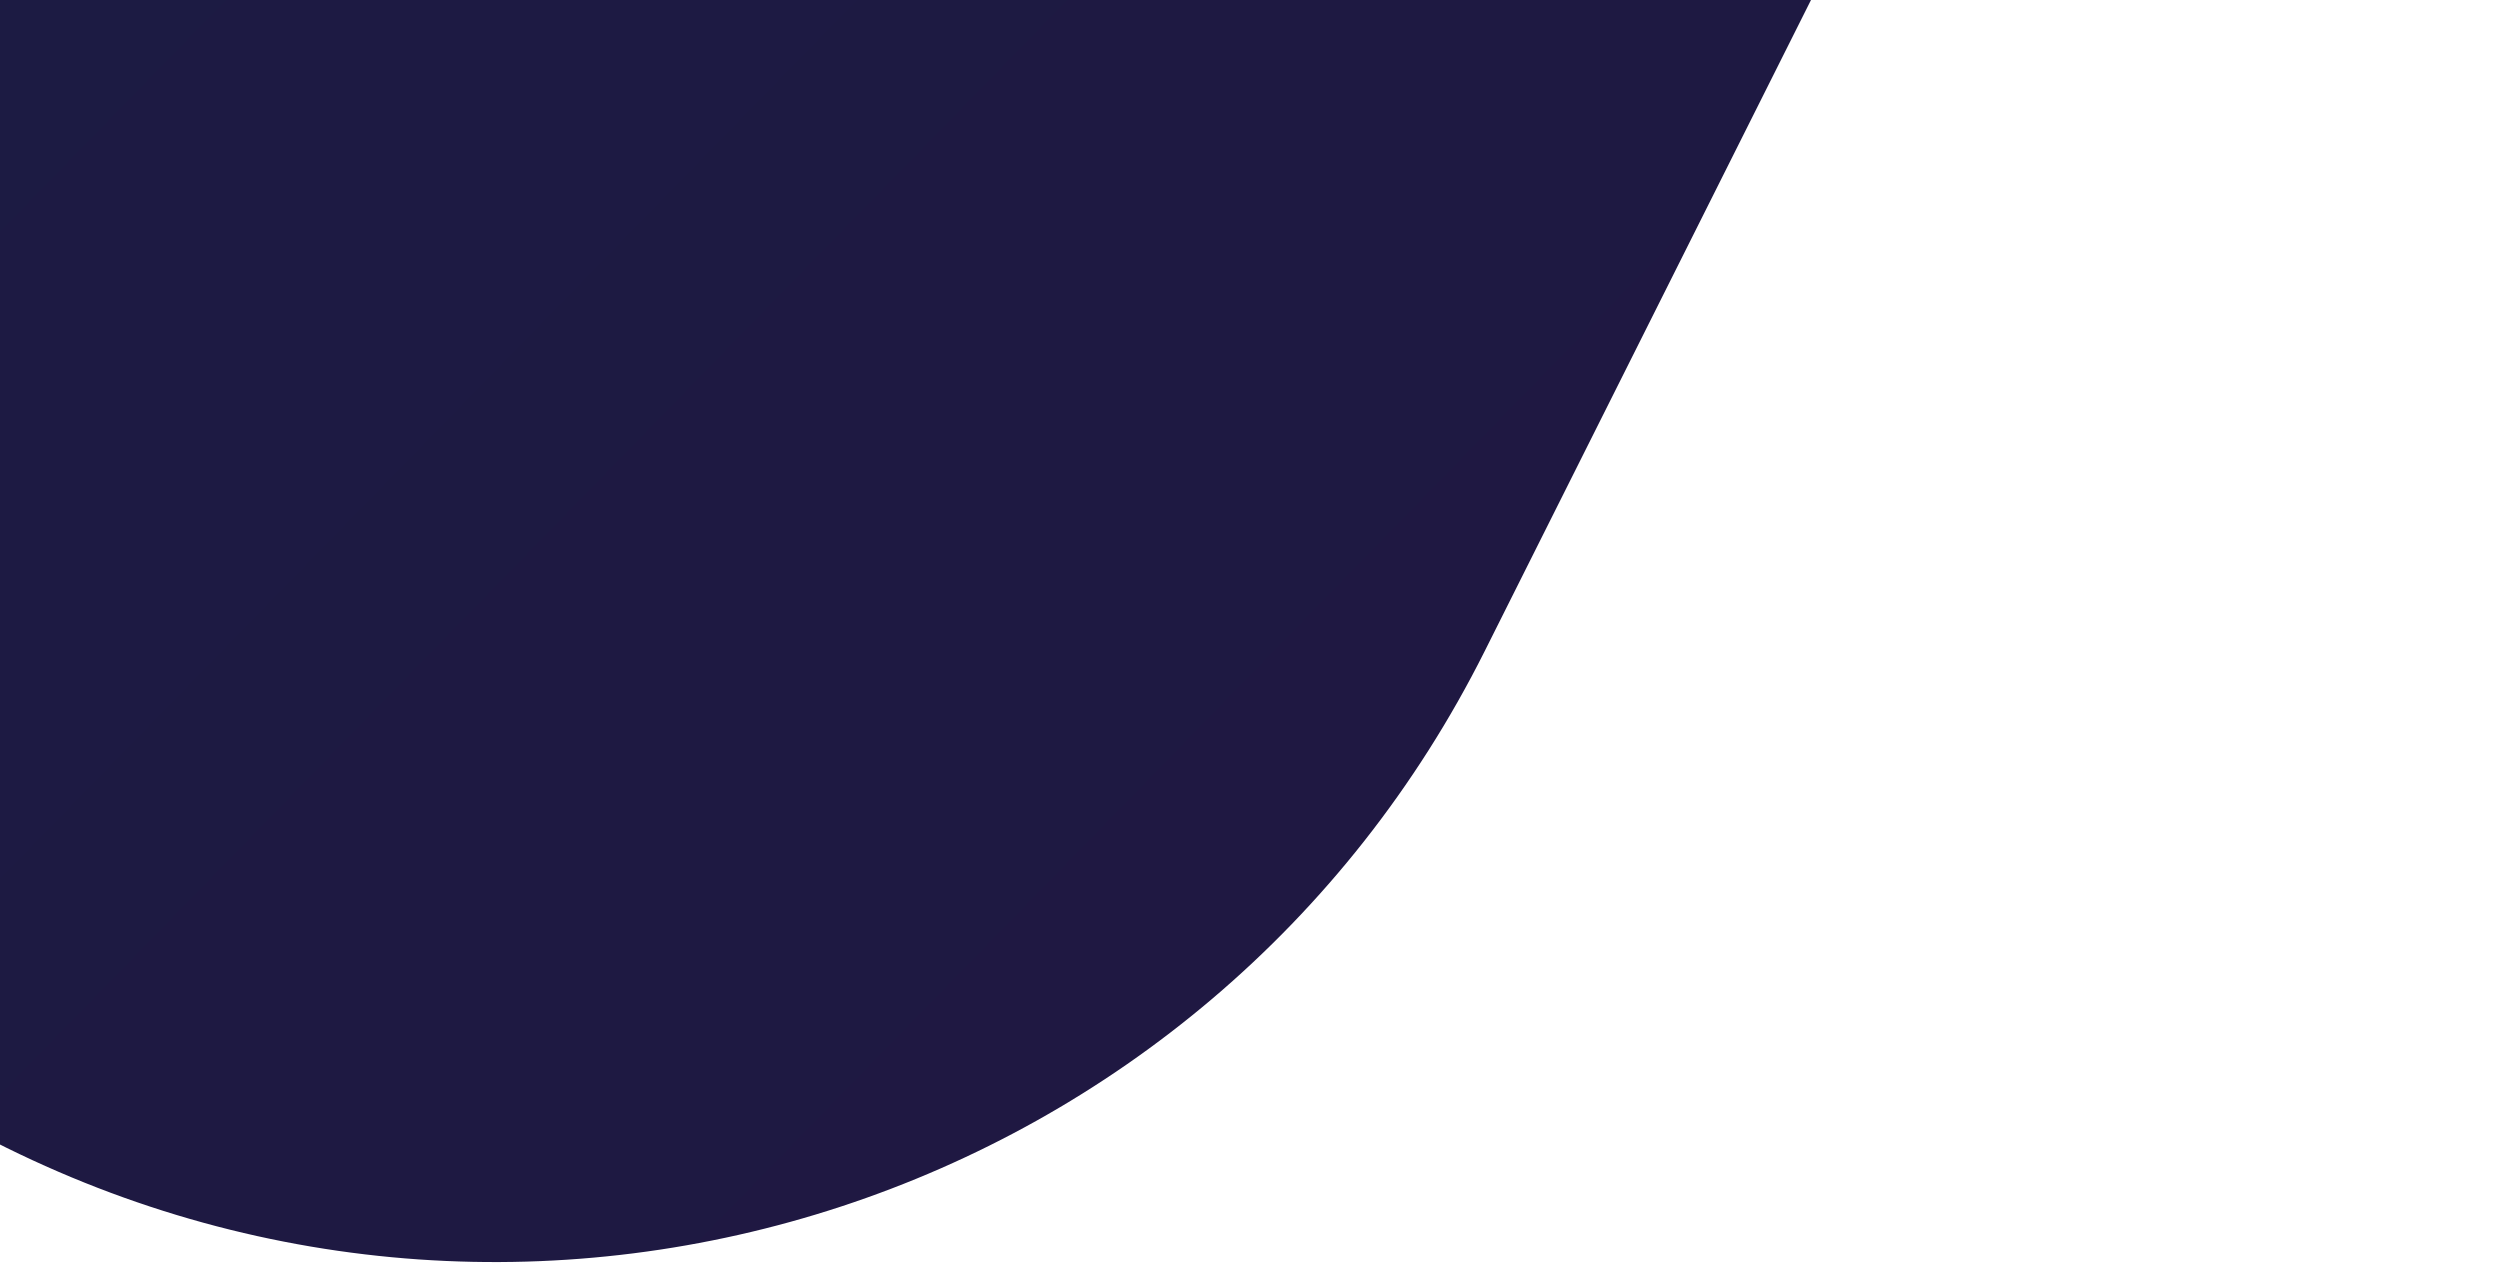 <svg width="226" height="115" viewBox="0 0 226 115" fill="none" xmlns="http://www.w3.org/2000/svg">
<path d="M225.034 -122.371L2.756 -58.775L-202.989 0.091L-0.571 103.178C48.87 128.358 109.358 108.473 134.214 58.869L225.034 -122.371Z" fill="url(#paint0_linear)"/>
<defs>
<linearGradient id="paint0_linear" x1="-67.509" y1="-260.759" x2="205.351" y2="5.337" gradientUnits="userSpaceOnUse">
<stop stop-color="#181F44"/>
<stop offset="1" stop-color="#1F1842"/>
</linearGradient>
</defs>
</svg>
